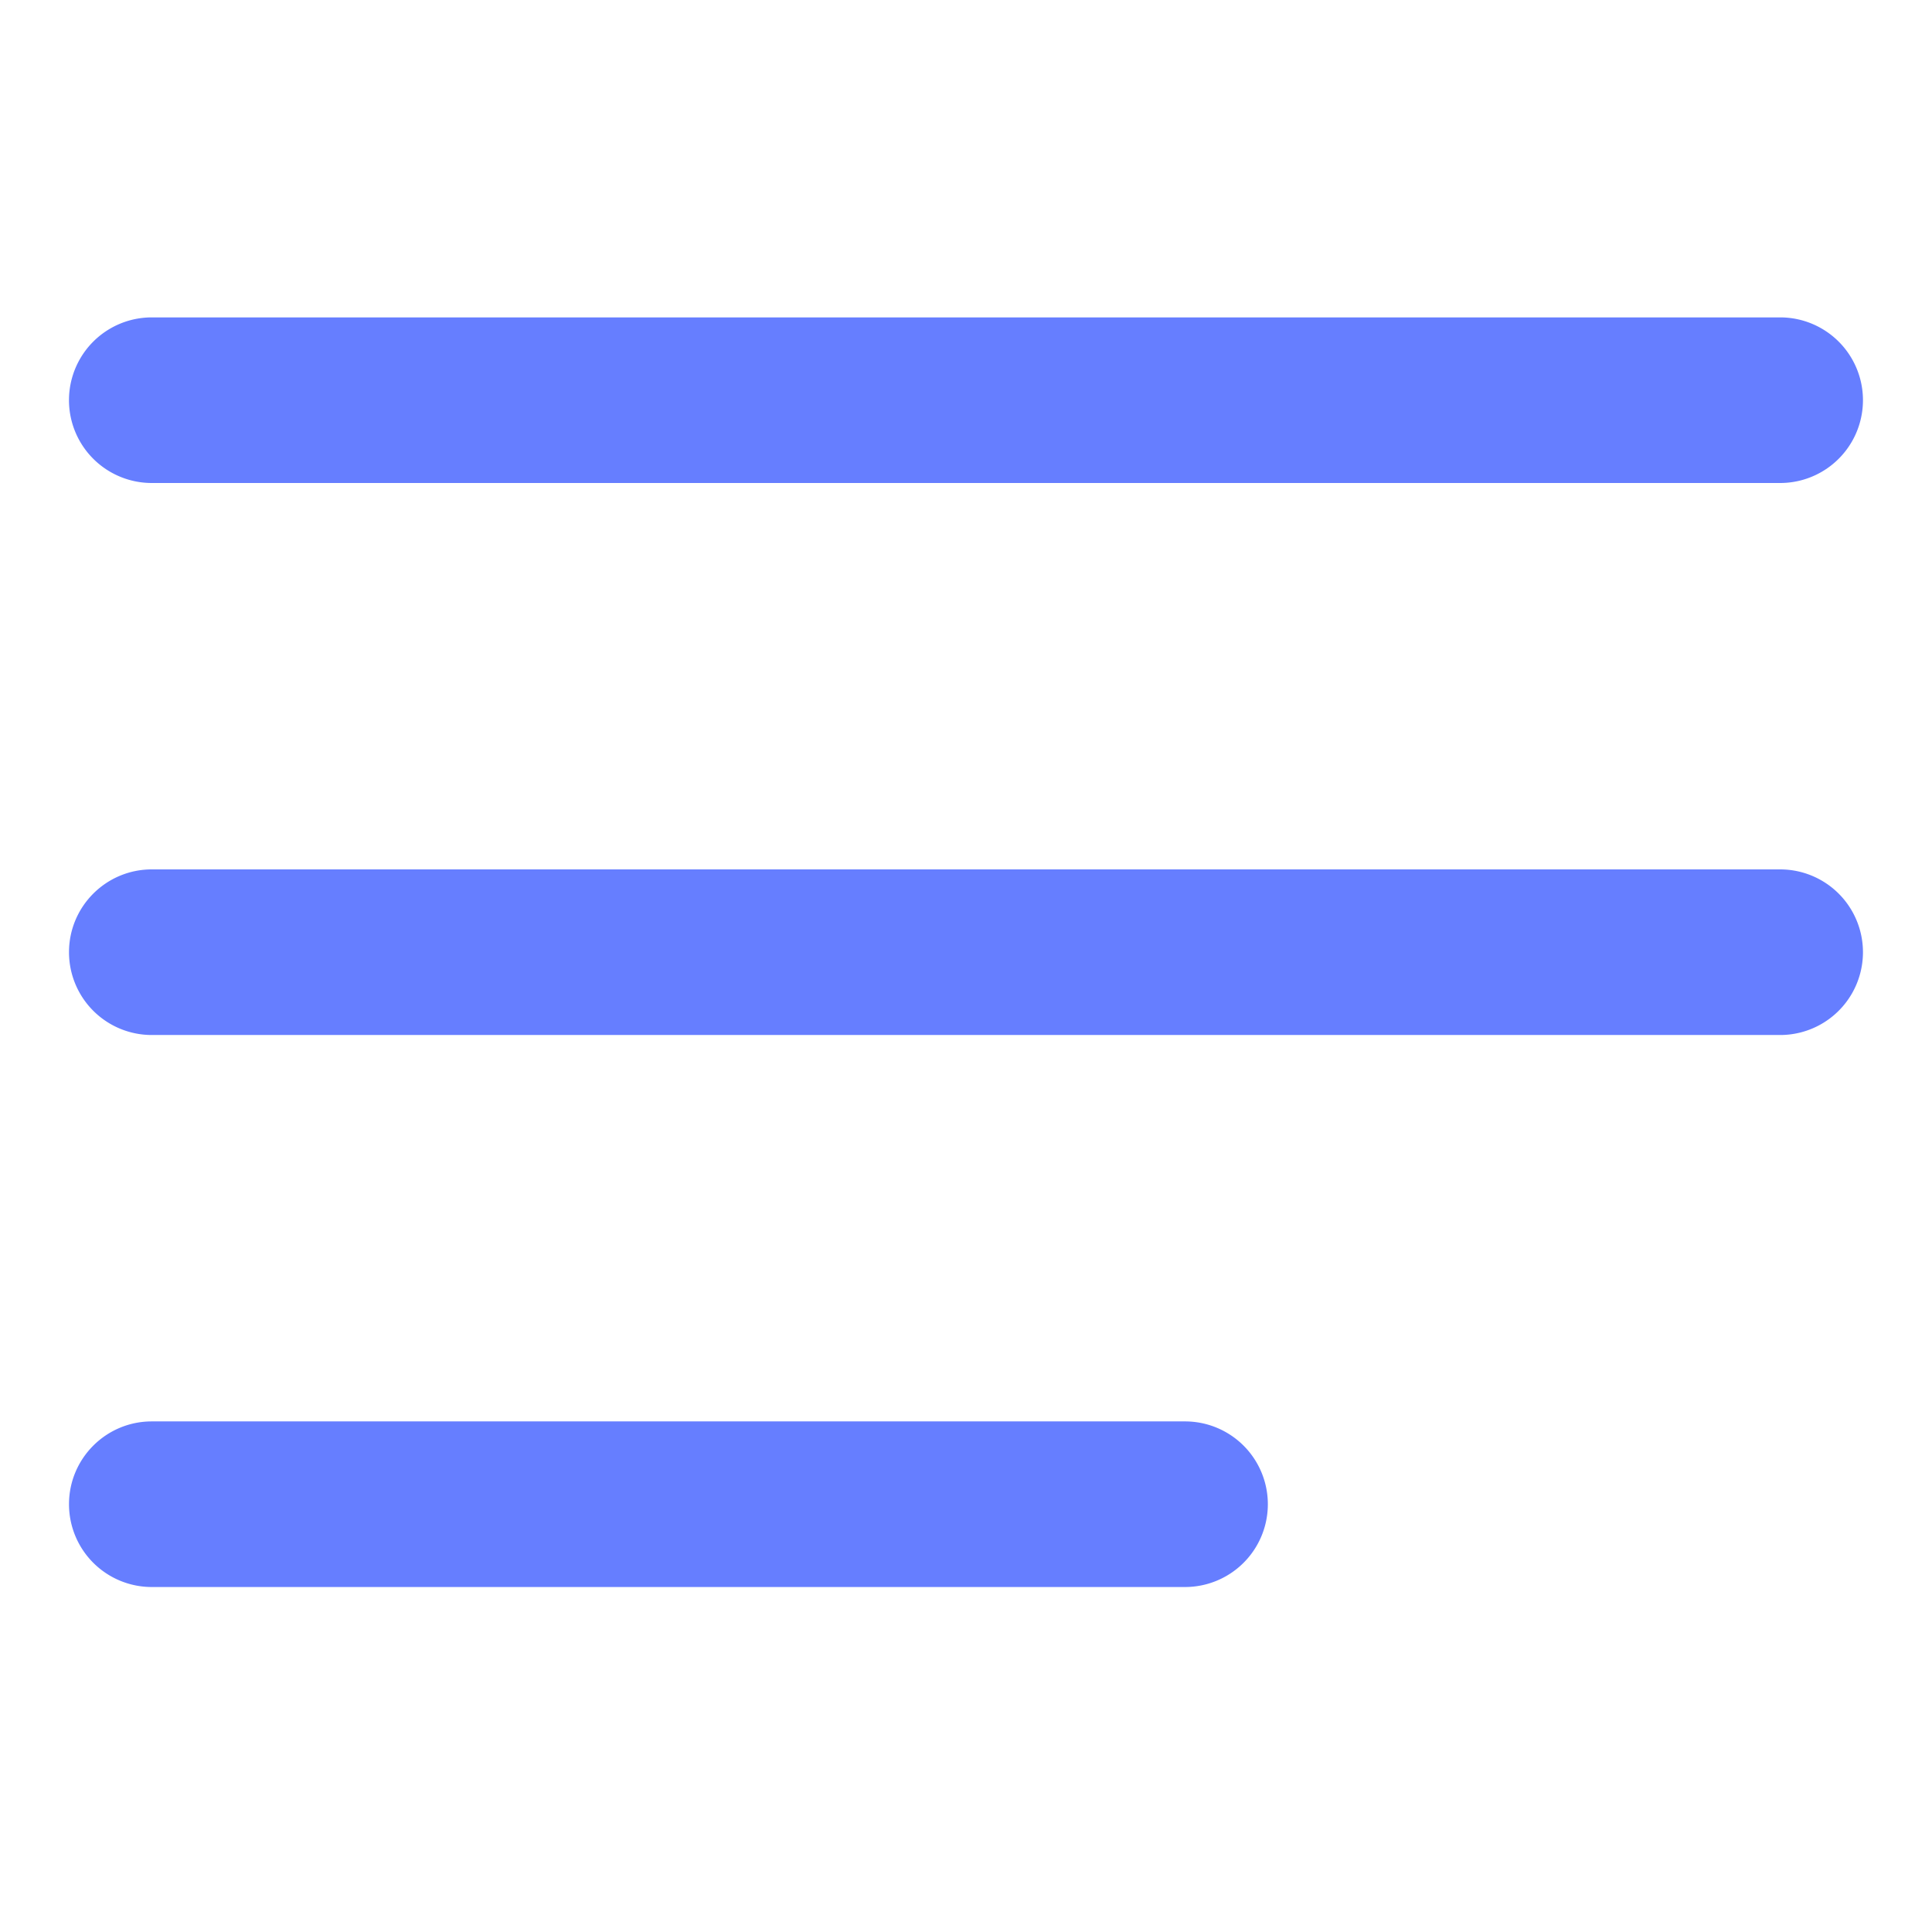 <svg width="32" height="32" fill="none" xmlns="http://www.w3.org/2000/svg"><path fill-rule="evenodd" clip-rule="evenodd" d="M2.514 5.257a1.371 1.371 0 100 2.743h26.971a1.371 1.371 0 100-2.743H2.514zM1.143 15.771c0-.757.614-1.371 1.371-1.371h26.971a1.371 1.371 0 010 2.743H2.515a1.371 1.371 0 01-1.372-1.372zm0 9.143c0-.757.614-1.371 1.371-1.371h17.114a1.371 1.371 0 010 2.743H2.514a1.371 1.371 0 01-1.371-1.372z" fill="#667EFF"/></svg>